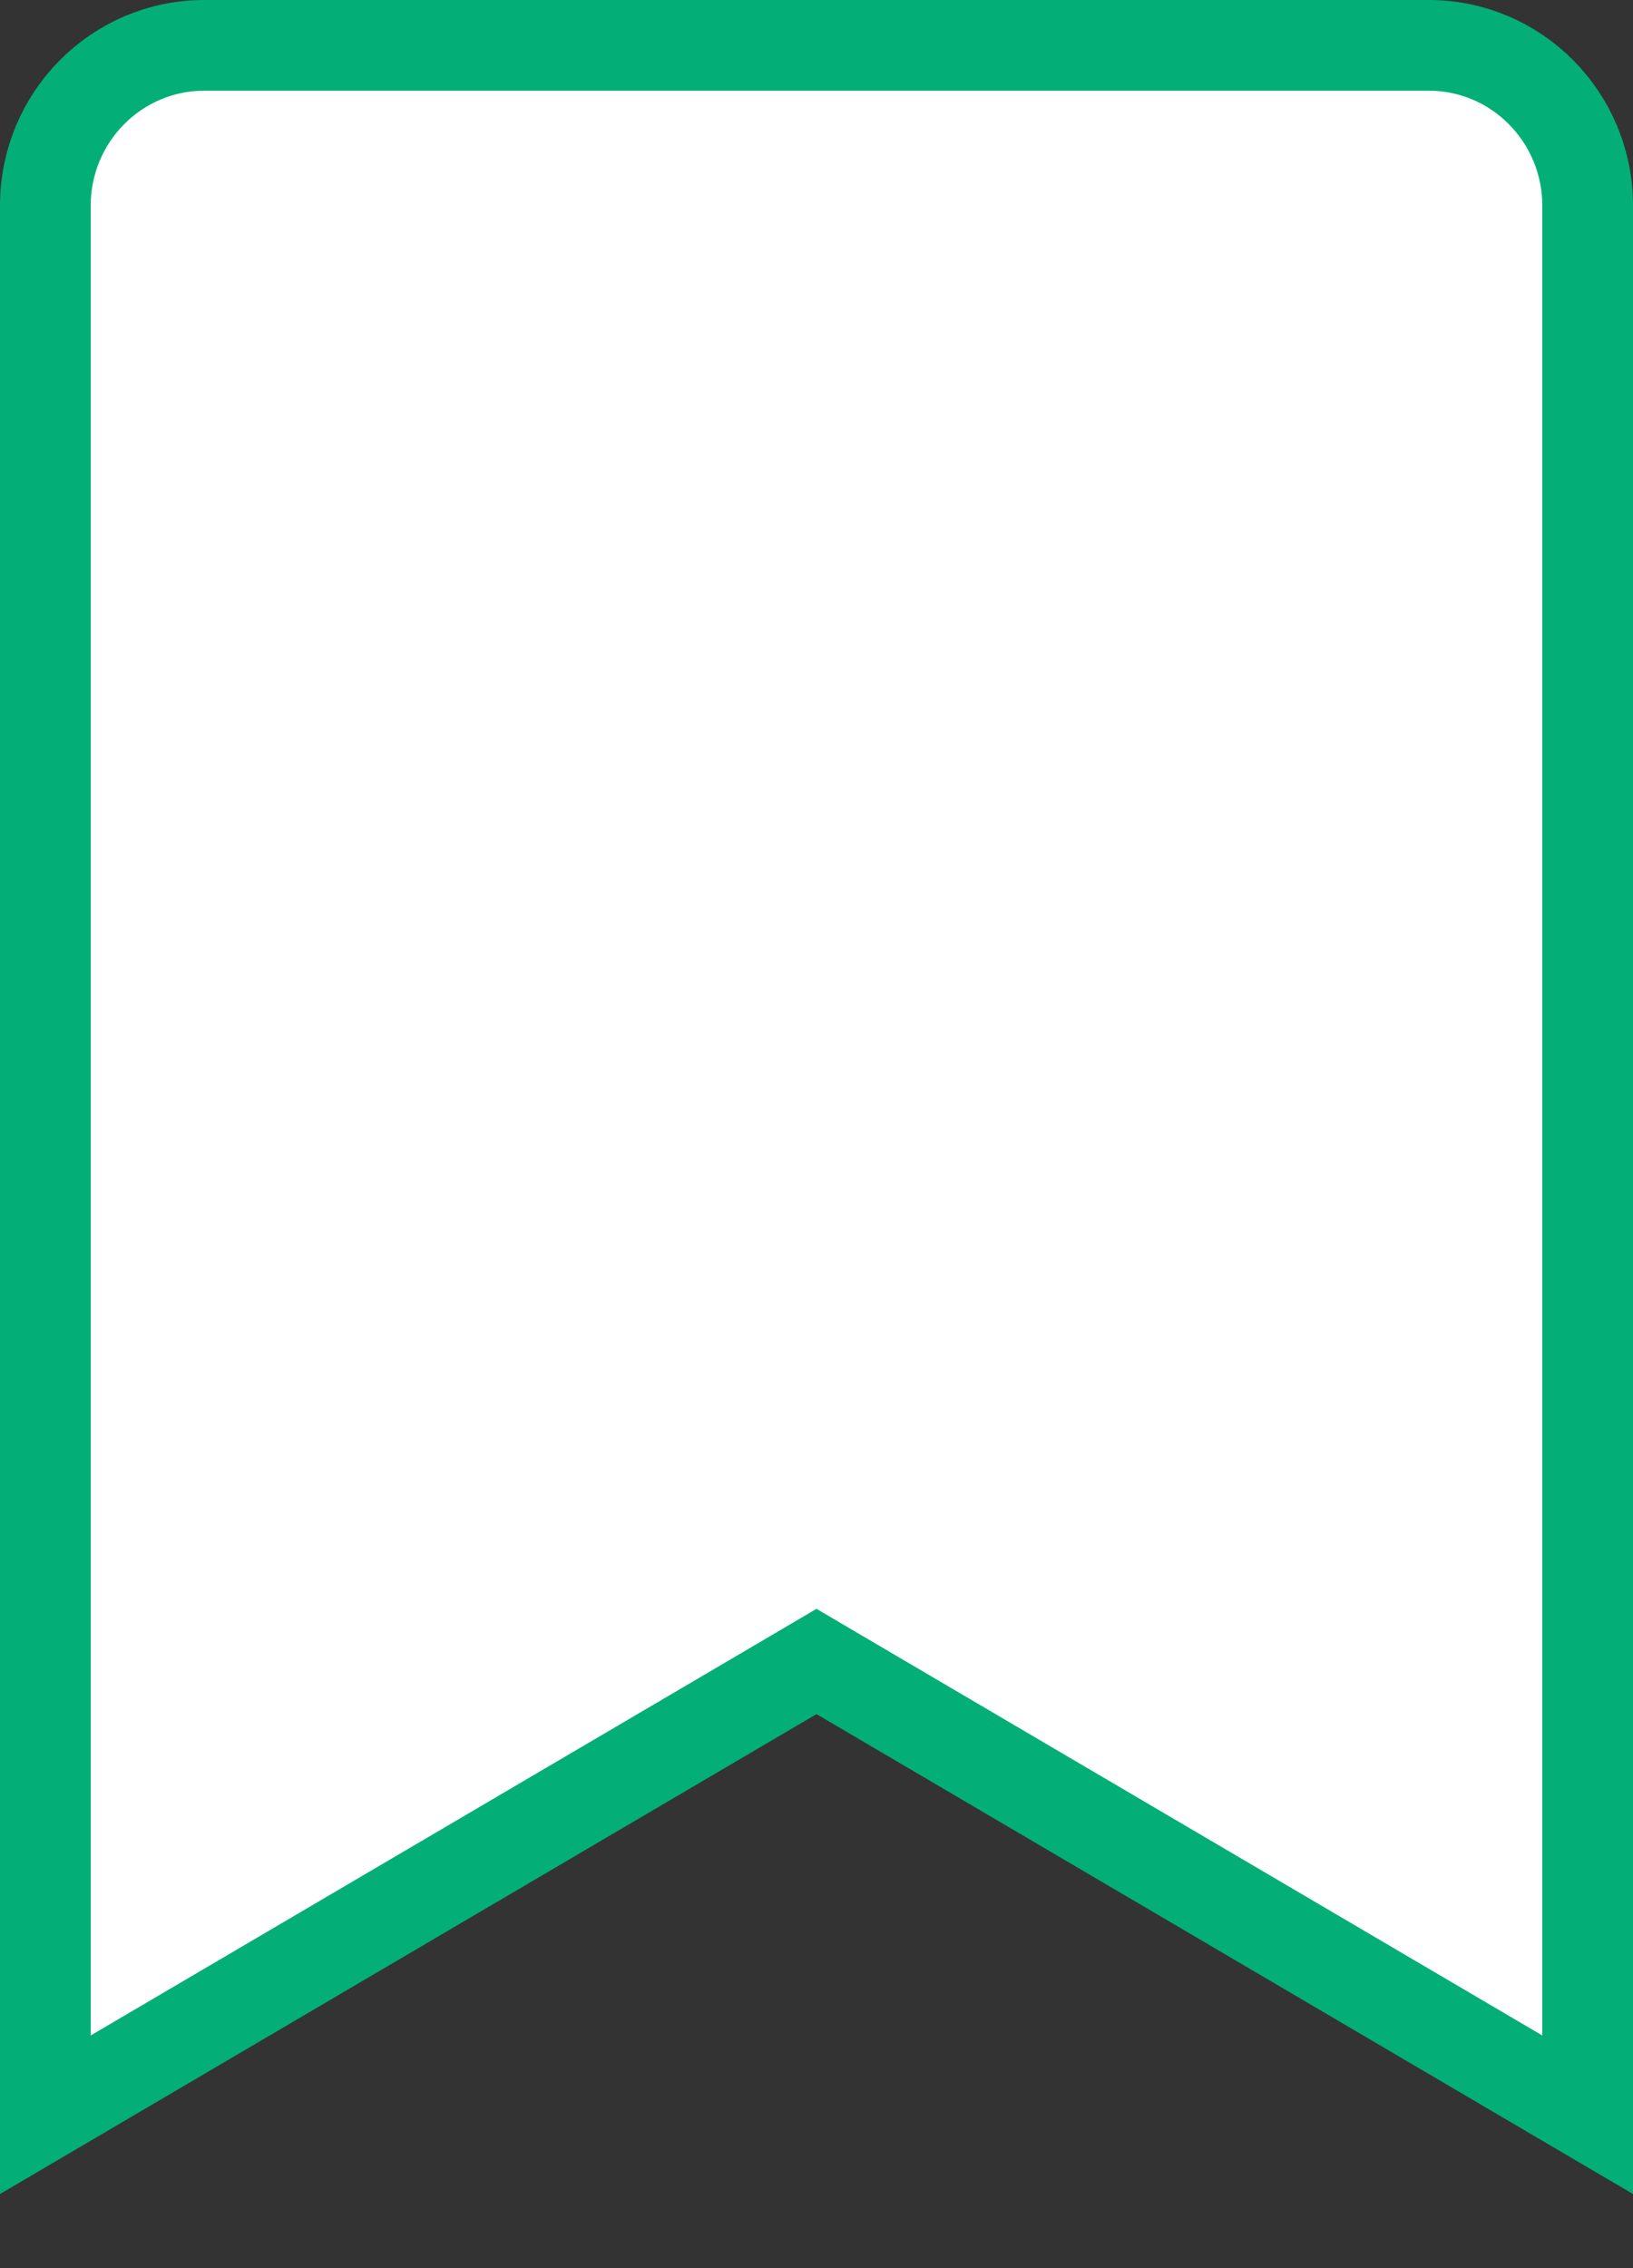 <svg width="18" height="25" viewBox="0 0 18 25" fill="none" xmlns="http://www.w3.org/2000/svg">
<rect x="0" y="0" width="18" height="25" fill="#333333" stroke="none"/>
<path d="M0.5 23.309V2.267C0.5 1.288 1.287 0.5 2.25 0.5H15.75C16.713 0.5 17.5 1.288 17.5 2.267V23.309L9.253 18.462L9 18.313L8.747 18.462L0.5 23.309Z" fill="white" stroke="#03AF76"/>
</svg>
